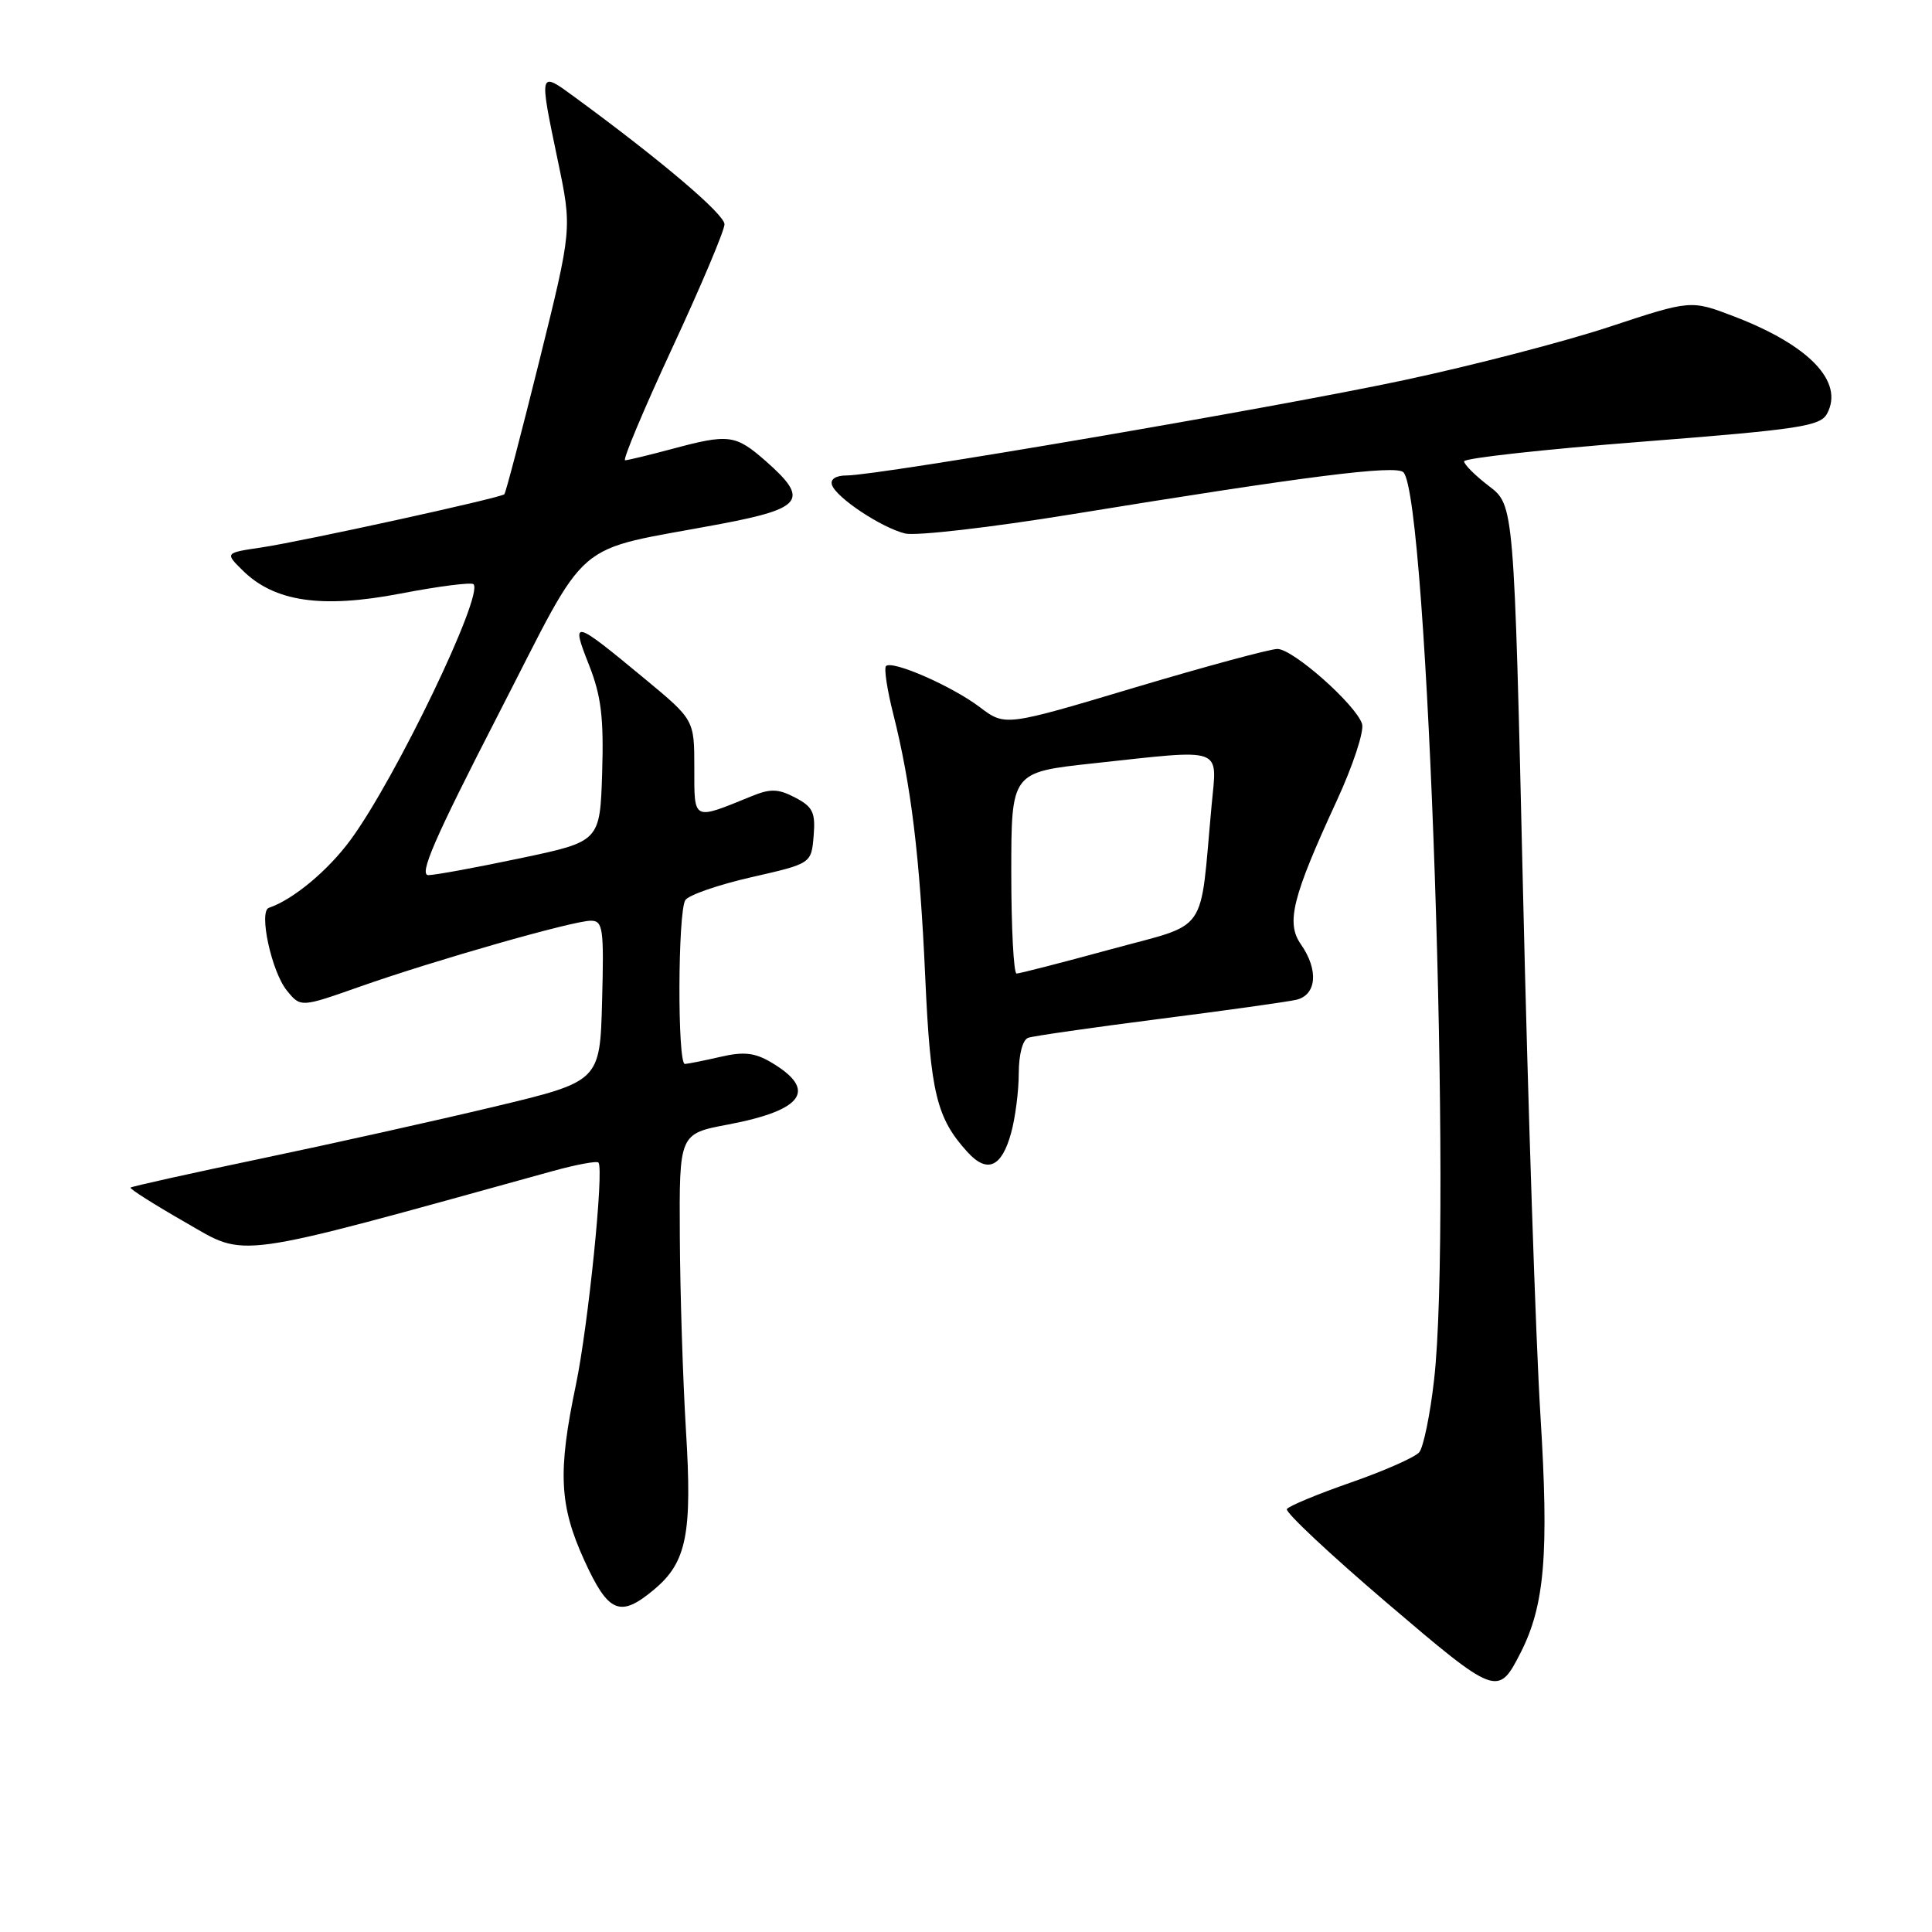 <?xml version="1.0" encoding="UTF-8" standalone="no"?>
<!DOCTYPE svg PUBLIC "-//W3C//DTD SVG 1.1//EN" "http://www.w3.org/Graphics/SVG/1.1/DTD/svg11.dtd" >
<svg xmlns="http://www.w3.org/2000/svg" xmlns:xlink="http://www.w3.org/1999/xlink" version="1.1" viewBox="0 0 256 256">
 <g >
 <path fill="currentColor"
d=" M 201.45 219.07 C 204.69 212.75 205.26 205.95 204.11 187.45 C 203.50 177.58 202.46 146.43 201.81 118.22 C 200.62 66.95 200.62 66.95 197.31 64.42 C 195.49 63.03 194.00 61.55 194.00 61.13 C 194.00 60.71 204.60 59.54 217.55 58.53 C 238.48 56.89 241.21 56.48 242.10 54.80 C 244.37 50.58 239.73 45.74 229.75 41.92 C 224.05 39.74 224.05 39.74 213.27 43.30 C 207.35 45.26 195.07 48.45 186.00 50.38 C 169.00 54.01 116.41 63.00 112.20 63.00 C 110.76 63.00 109.99 63.49 110.24 64.25 C 110.79 65.93 116.76 69.90 119.92 70.69 C 121.31 71.04 131.24 69.90 141.98 68.15 C 173.18 63.07 184.98 61.58 185.96 62.58 C 189.21 65.93 192.45 161.78 190.02 182.86 C 189.50 187.46 188.61 191.76 188.06 192.43 C 187.51 193.09 183.44 194.89 179.02 196.43 C 174.59 197.97 170.77 199.56 170.52 199.96 C 170.27 200.37 176.21 205.93 183.70 212.33 C 198.24 224.73 198.50 224.83 201.45 219.07 Z  M 86.73 210.57 C 90.99 206.99 91.74 203.19 90.89 189.50 C 90.49 182.90 90.12 171.36 90.08 163.86 C 90.00 150.23 90.00 150.23 96.45 149.01 C 106.50 147.11 108.36 144.42 102.17 140.76 C 100.00 139.48 98.54 139.32 95.45 140.04 C 93.28 140.54 91.16 140.96 90.75 140.98 C 89.75 141.01 89.81 120.85 90.81 119.27 C 91.24 118.60 95.17 117.24 99.54 116.24 C 107.50 114.43 107.50 114.43 107.81 110.78 C 108.07 107.66 107.71 106.91 105.38 105.69 C 103.12 104.51 102.10 104.47 99.57 105.51 C 91.74 108.70 92.00 108.83 92.00 101.76 C 92.00 95.38 92.00 95.38 85.43 89.94 C 75.90 82.05 75.63 81.99 78.03 88.07 C 79.67 92.22 80.01 95.07 79.79 102.38 C 79.50 111.50 79.50 111.50 69.00 113.71 C 63.22 114.93 57.73 115.94 56.78 115.96 C 55.45 115.99 57.54 111.18 65.98 94.76 C 78.42 70.59 75.36 73.22 95.47 69.43 C 106.43 67.36 107.27 66.20 101.47 61.10 C 97.44 57.57 96.59 57.46 89.00 59.50 C 85.97 60.31 83.20 60.98 82.83 60.99 C 82.47 60.99 85.28 54.29 89.08 46.10 C 92.89 37.90 96.00 30.53 96.00 29.72 C 96.00 28.39 87.66 21.30 76.25 12.94 C 71.37 9.36 71.40 9.24 73.94 21.41 C 75.80 30.32 75.80 30.32 71.48 47.75 C 69.10 57.33 67.01 65.32 66.83 65.49 C 66.30 65.99 39.99 71.75 34.65 72.54 C 29.80 73.26 29.80 73.26 32.15 75.58 C 36.36 79.74 42.60 80.66 53.08 78.65 C 58.11 77.68 62.46 77.13 62.74 77.41 C 64.14 78.81 52.41 103.19 46.45 111.29 C 43.44 115.38 38.84 119.20 35.63 120.29 C 34.25 120.75 35.98 128.76 38.01 131.25 C 39.84 133.50 39.84 133.50 47.67 130.74 C 57.63 127.23 75.95 122.00 78.28 122.00 C 79.90 122.00 80.04 122.99 79.78 132.64 C 79.50 143.29 79.50 143.29 65.50 146.64 C 57.80 148.48 43.87 151.58 34.55 153.53 C 25.22 155.48 17.46 157.21 17.30 157.36 C 17.14 157.52 20.43 159.60 24.60 161.99 C 32.83 166.70 30.24 167.07 73.21 155.18 C 76.36 154.31 79.10 153.80 79.30 154.05 C 80.05 154.94 77.94 175.68 76.31 183.50 C 73.89 195.05 74.11 199.47 77.42 206.75 C 80.63 213.78 82.17 214.41 86.73 210.57 Z  M 133.97 150.15 C 134.53 148.14 134.99 144.57 134.99 142.22 C 135.00 139.69 135.51 137.76 136.25 137.51 C 136.94 137.27 144.70 136.16 153.50 135.03 C 162.30 133.91 170.51 132.76 171.75 132.48 C 174.47 131.85 174.75 128.52 172.37 125.12 C 170.38 122.28 171.24 118.86 177.11 106.14 C 179.27 101.47 180.78 96.88 180.48 95.92 C 179.67 93.38 171.34 86.00 169.27 85.99 C 168.30 85.99 159.78 88.29 150.34 91.11 C 133.19 96.24 133.19 96.24 129.84 93.71 C 126.18 90.93 118.22 87.44 117.40 88.26 C 117.12 88.55 117.55 91.42 118.37 94.64 C 120.73 104.02 121.88 113.45 122.60 129.50 C 123.29 144.85 124.09 148.15 128.22 152.68 C 130.81 155.51 132.72 154.68 133.97 150.15 Z  M 134.00 115.66 C 134.00 102.33 134.00 102.33 144.75 101.16 C 162.44 99.25 161.27 98.83 160.54 106.75 C 158.93 124.20 160.34 122.19 147.14 125.80 C 140.69 127.56 135.09 129.00 134.70 129.00 C 134.32 129.00 134.00 123.00 134.00 115.66 Z "/>
</g>
</svg>